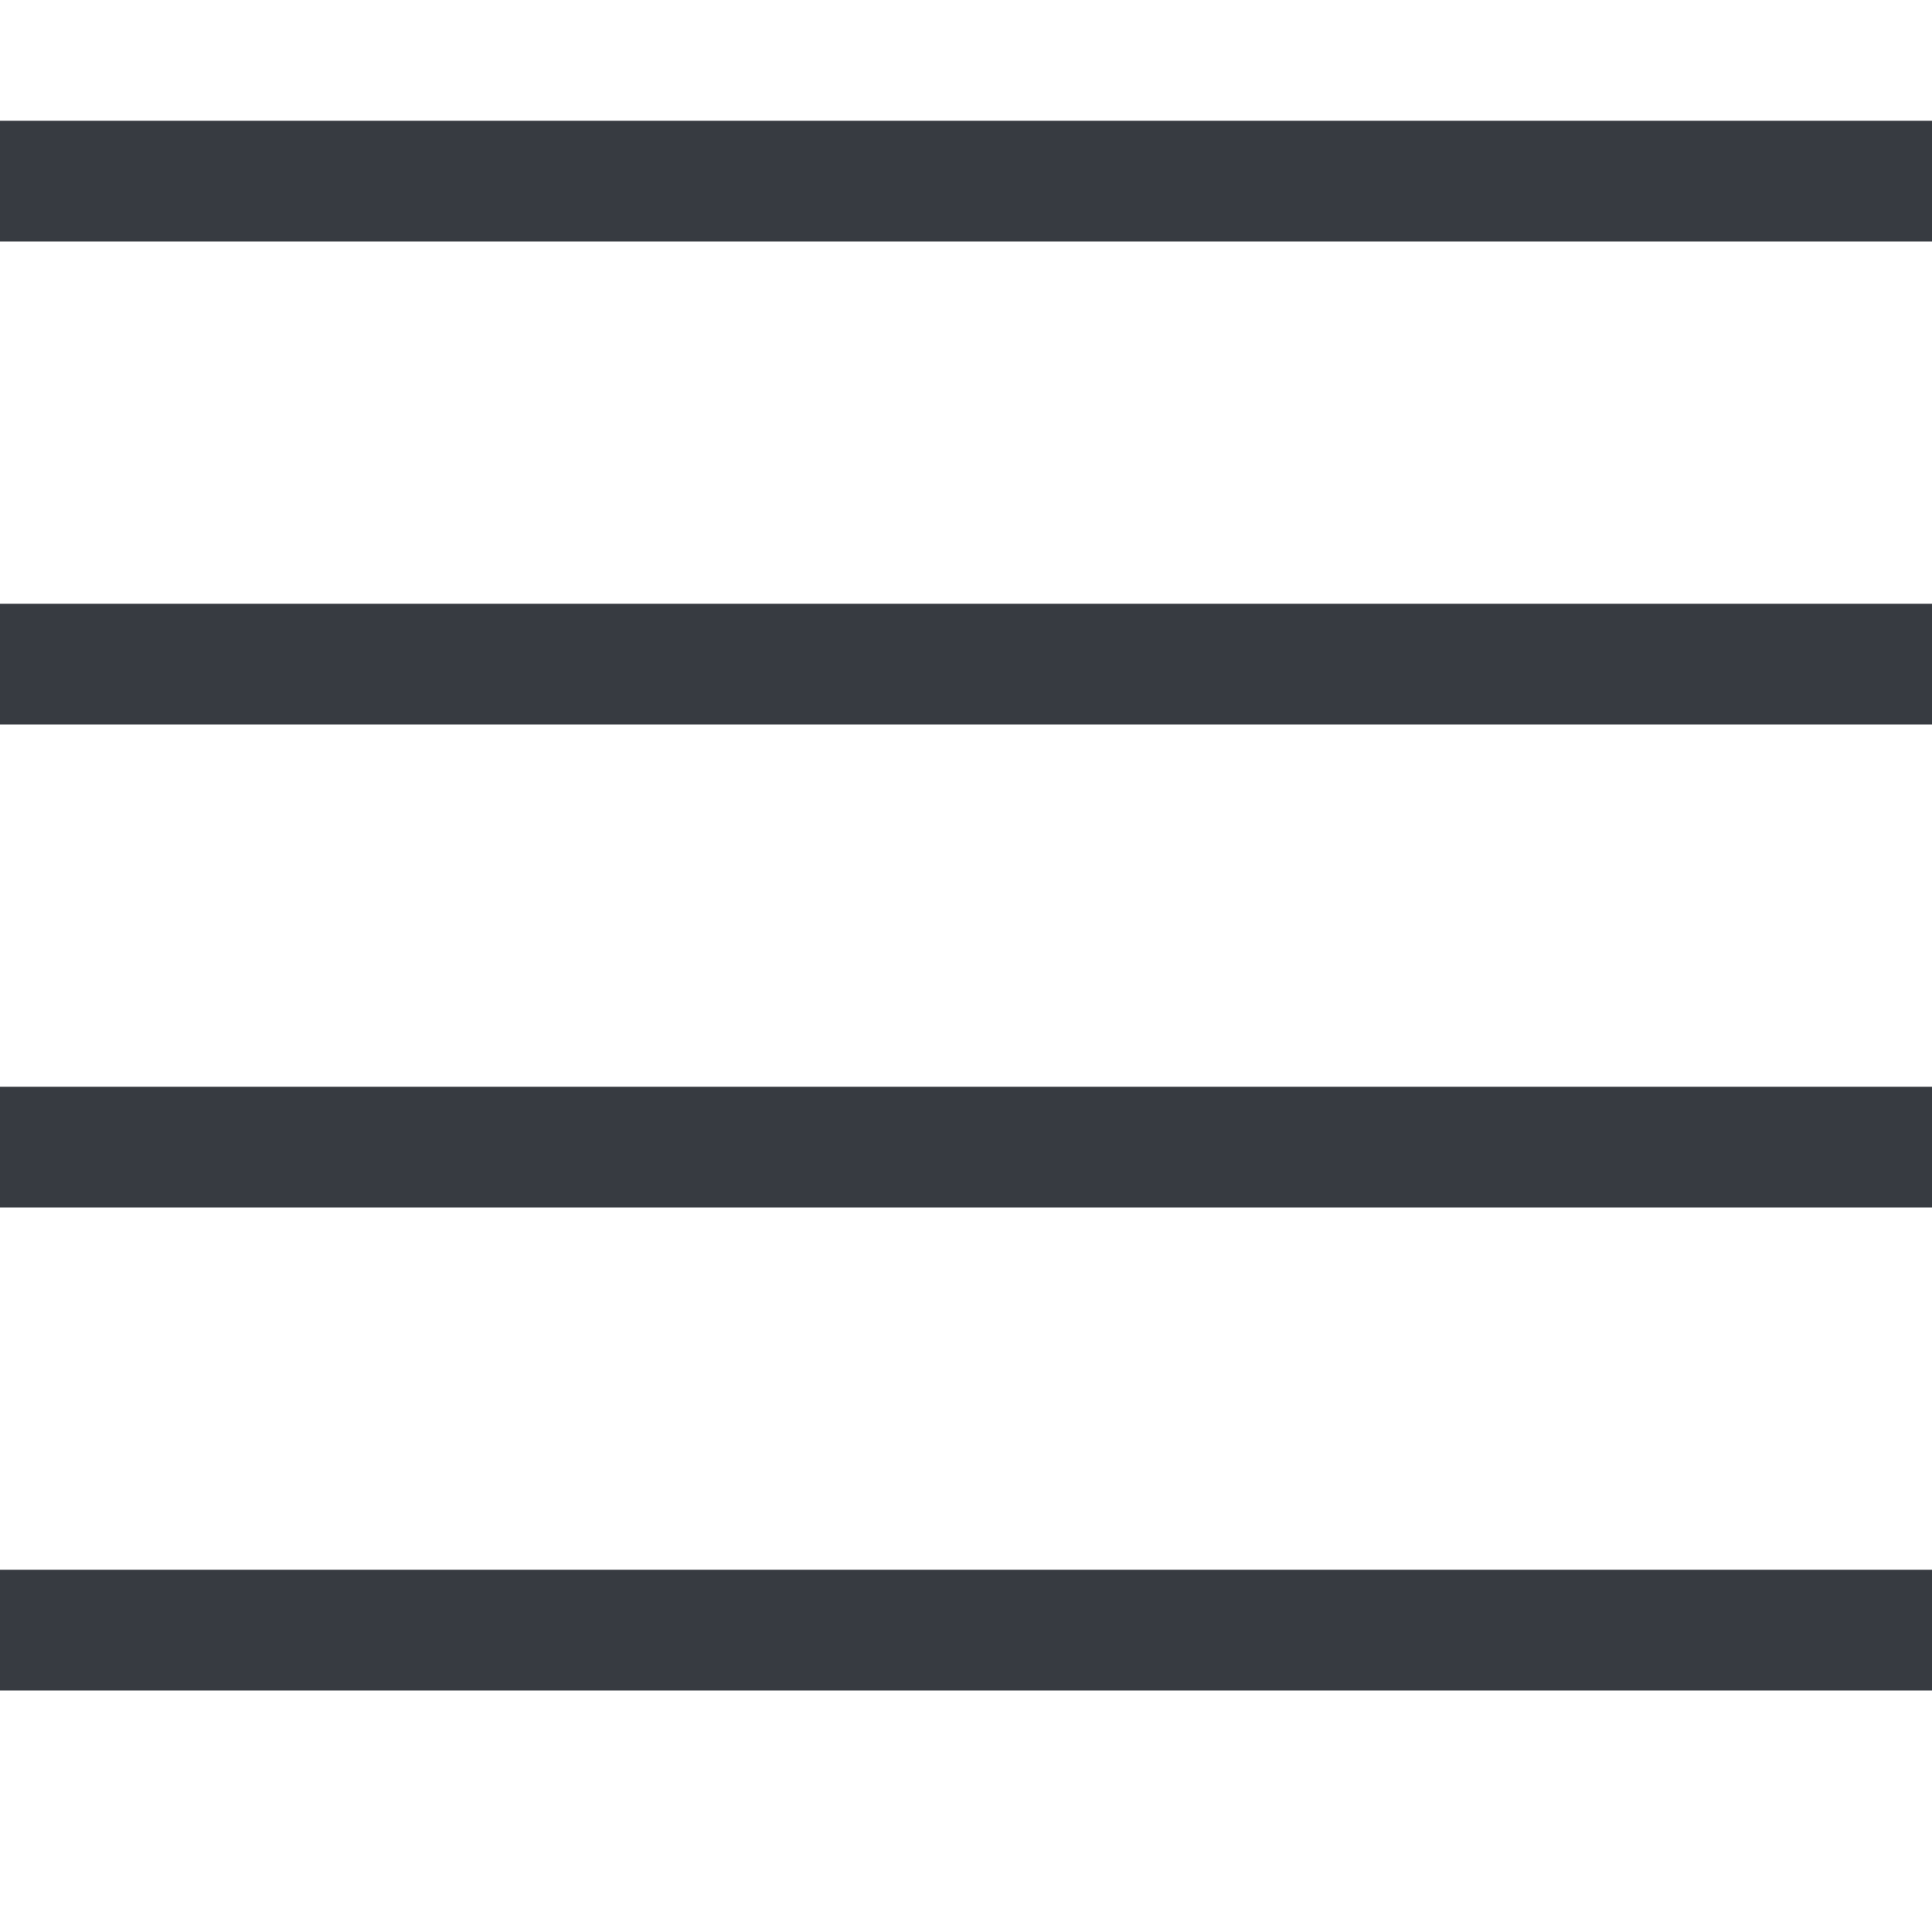 <?xml version='1.0'?><svg height='16' version='1.1' width='16' xmlns='http://www.w3.org/2000/svg'><g transform='translate(-41,-319)'><rect height='16' style='fill:none;stroke-width:2' transform='scale(1,-1)' width='16' x='41' y='-335'/><path d='m 41,320 16,0 0,1 -16,0 z' style='fill:#373b41;stroke-width:4'/><path d='m 41,324 16,0 0,1 -16,0 z' style='fill:#373b41;stroke-width:4'/><path d='m 41,328 16,0 0,1 -16,0 z' style='fill:#373b41;stroke-width:4'/><path d='m 41,332 16,0 0,1 -16,0 z' style='fill:#373b41;stroke-width:4'/></g></svg>